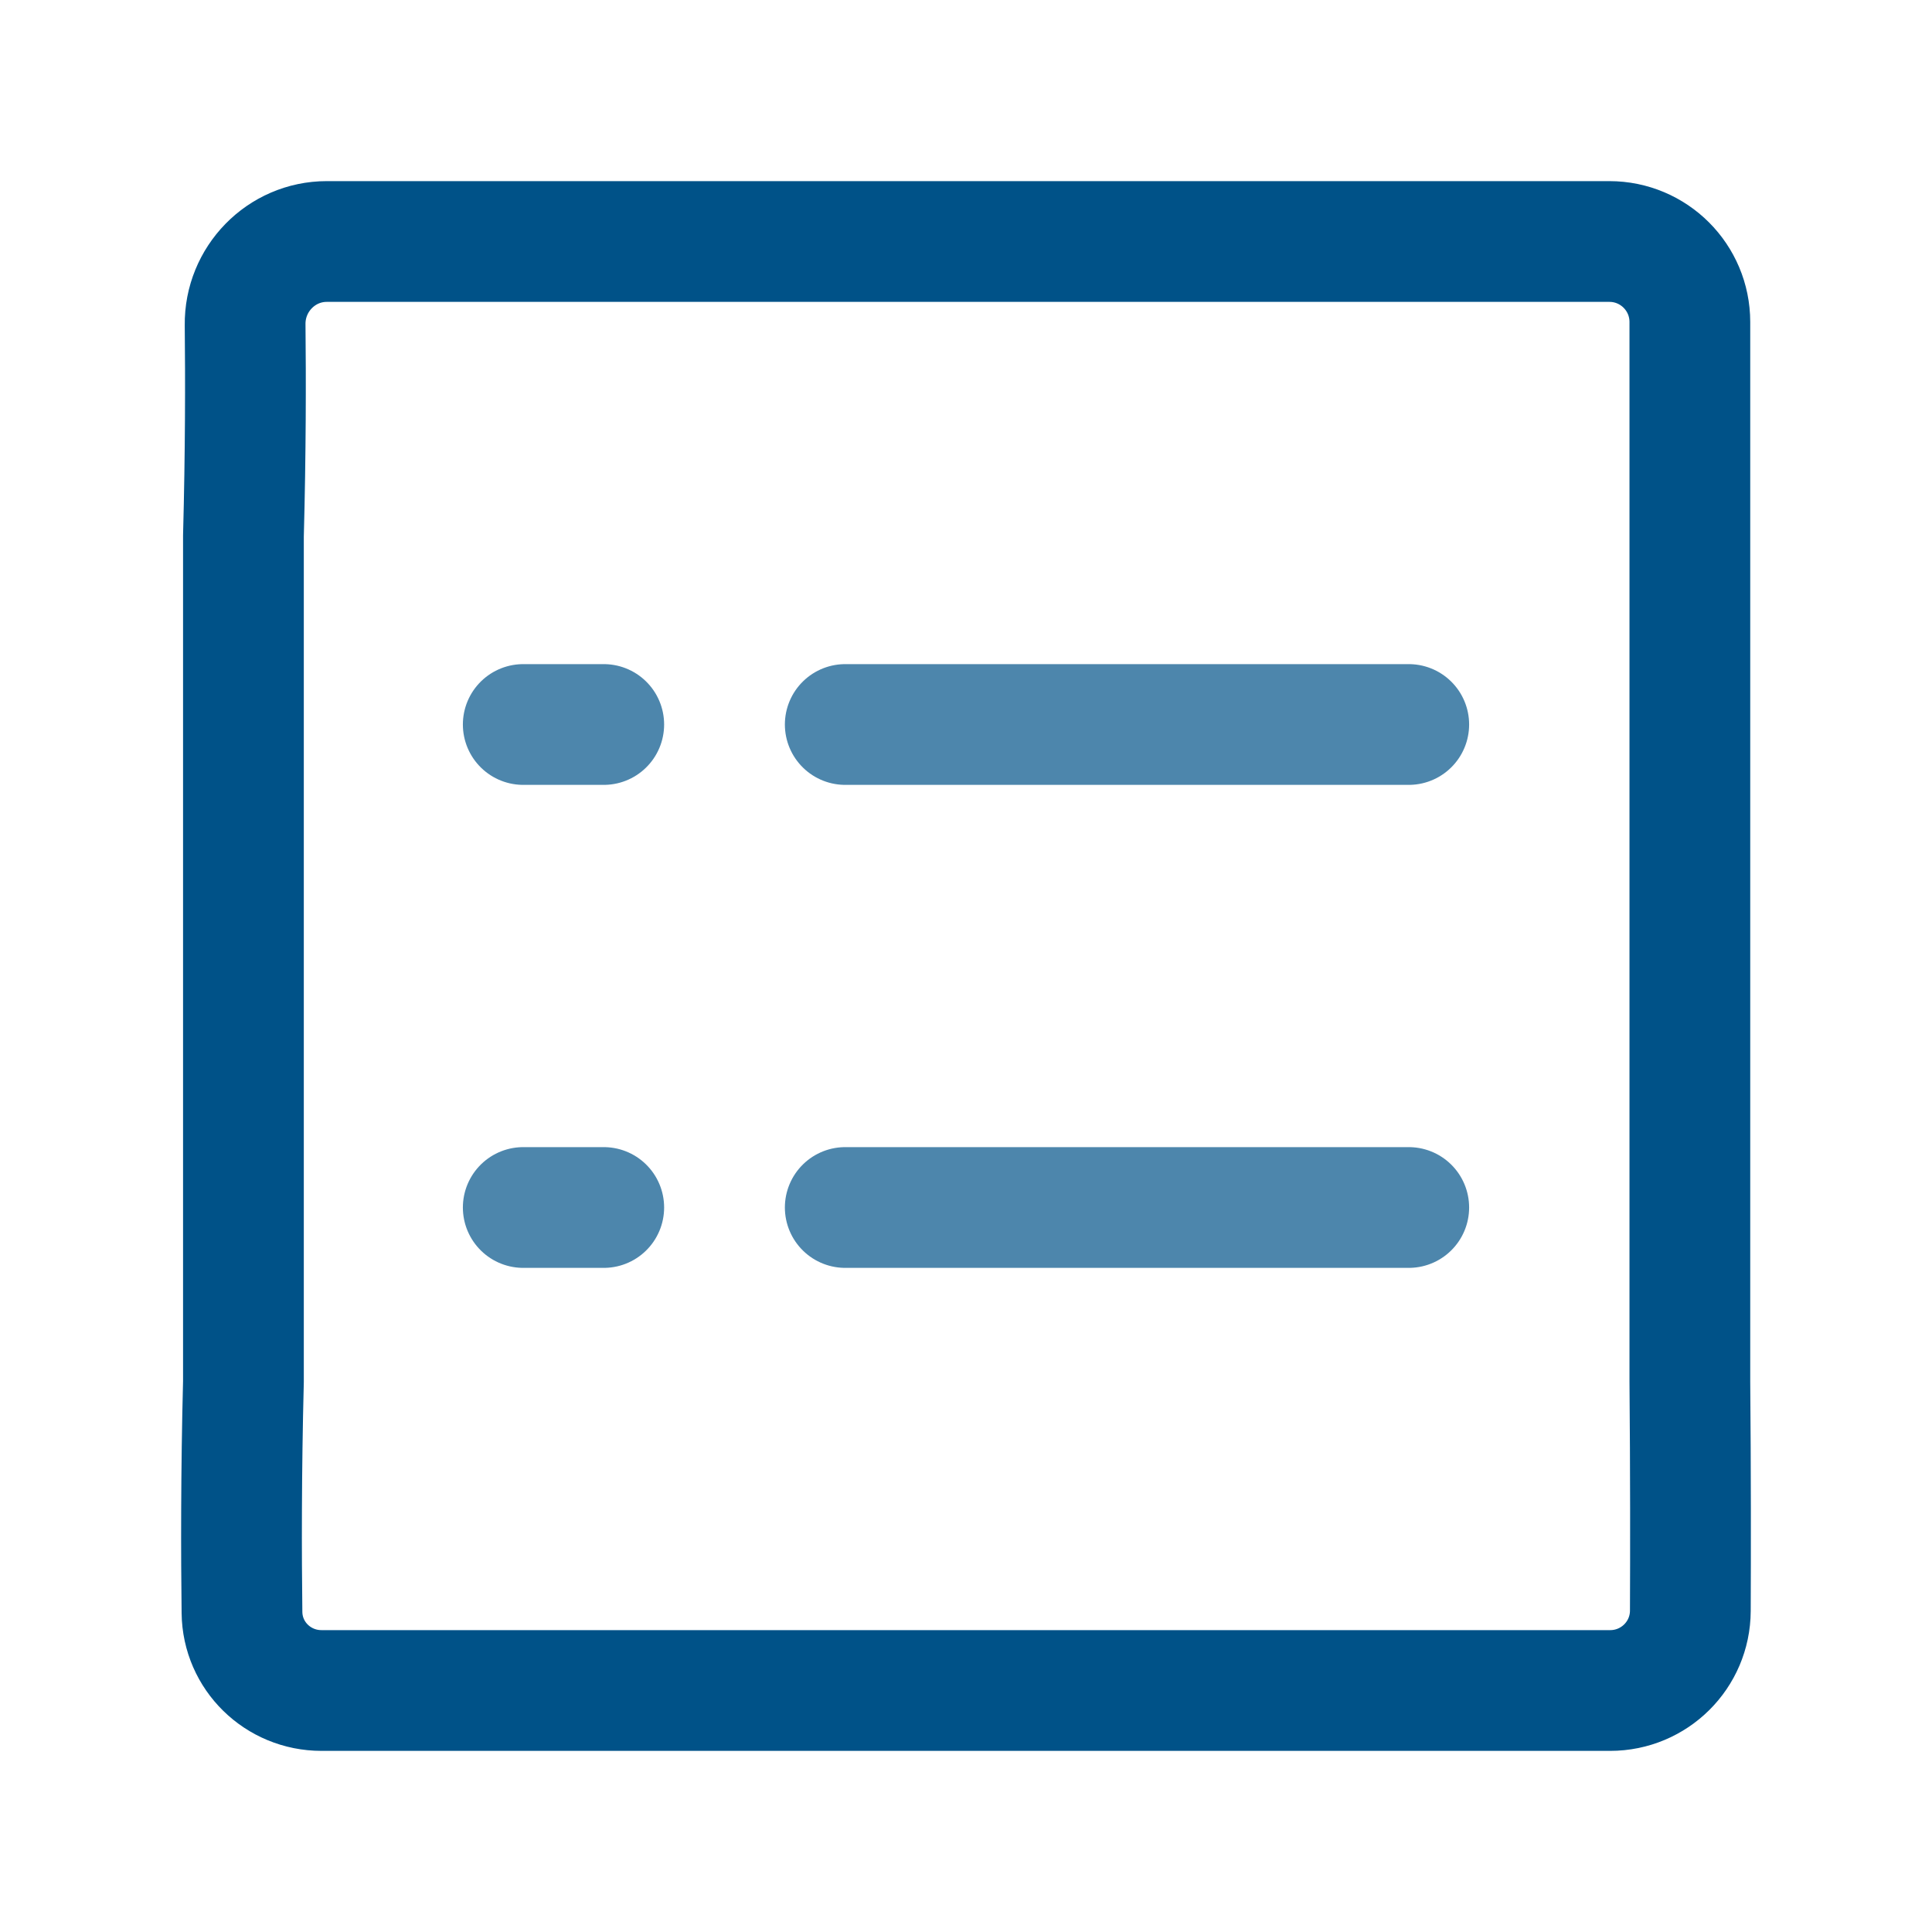 <svg width="24" height="24" viewBox="0 0 24 24" fill="none" xmlns="http://www.w3.org/2000/svg">
<path fill-rule="evenodd" clip-rule="evenodd" d="M20.992 4C20.992 3.448 20.545 3 19.992 3H4.059C3.493 3 3.038 3.469 3.045 4.035C3.052 4.696 3.052 5.623 3.024 6.657V17.164C2.995 18.288 2.997 19.32 3.006 20.031C3.012 20.571 3.453 21 3.994 21H20.002C20.55 21 20.996 20.559 20.998 20.01C21.001 19.298 21.002 18.271 20.992 17.164V8.175V4Z" stroke="#005288" stroke-width="1.5" stroke-linecap="round" stroke-linejoin="round"/>
<path d="M17.5 15H10.5" stroke="#4D86AC" stroke-width="1.5" stroke-linecap="round" stroke-linejoin="round"/>
<path d="M17.5 9H10.5" stroke="#4D86AC" stroke-width="1.5" stroke-linecap="round" stroke-linejoin="round"/>
<path d="M7.5 15H6.5" stroke="#4D86AC" stroke-width="1.5" stroke-linecap="round" stroke-linejoin="round"/>
<path d="M7.5 9H6.5" stroke="#4D86AC" stroke-width="1.5" stroke-linecap="round" stroke-linejoin="round"/>
</svg>
